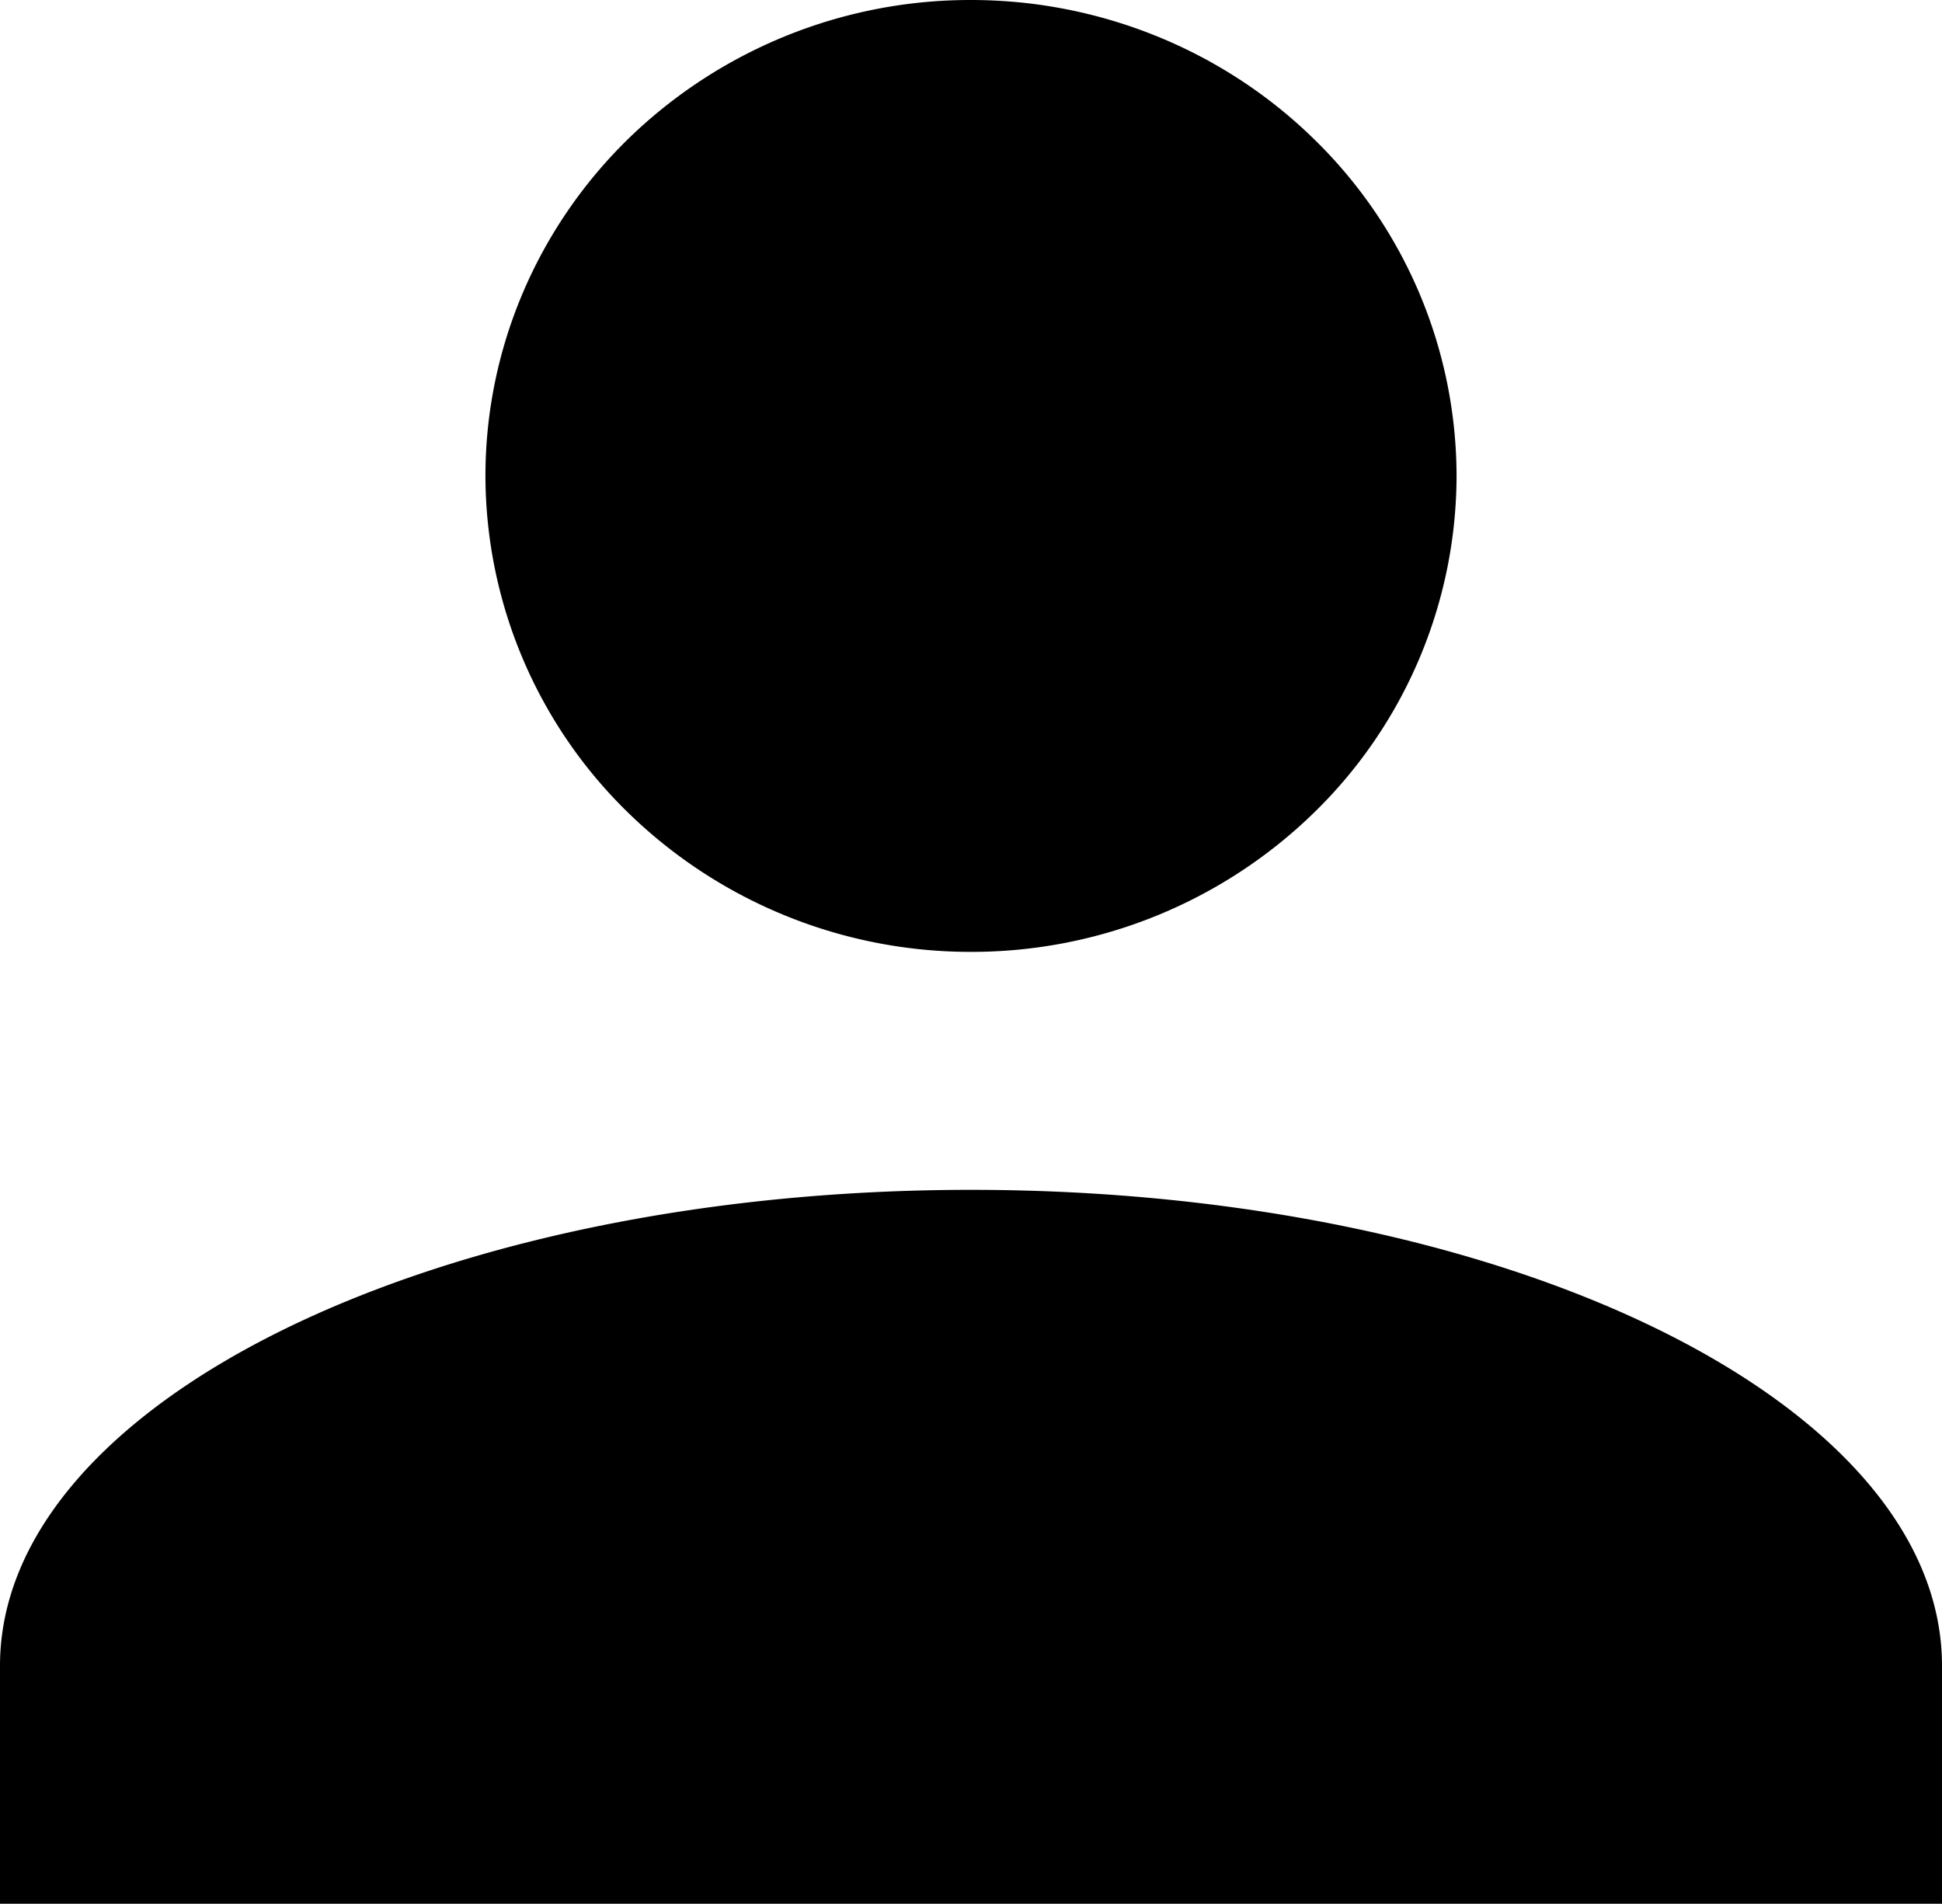 <svg width="16.322" height="16" fill="none" xmlns="http://www.w3.org/2000/svg"><path d="M8.161 0c1.082 0 2.12.421 2.886 1.172A3.96 3.96 0 0 1 12.242 4a3.96 3.96 0 0 1-1.196 2.828A4.123 4.123 0 0 1 8.162 8a4.123 4.123 0 0 1-2.885-1.172A3.96 3.96 0 0 1 4.08 4c0-1.06.43-2.078 1.195-2.828A4.123 4.123 0 0 1 8.16 0zm0 10c4.51 0 8.161 1.79 8.161 4v2H0v-2c0-2.21 3.652-4 8.161-4z" fill="#000"/></svg>